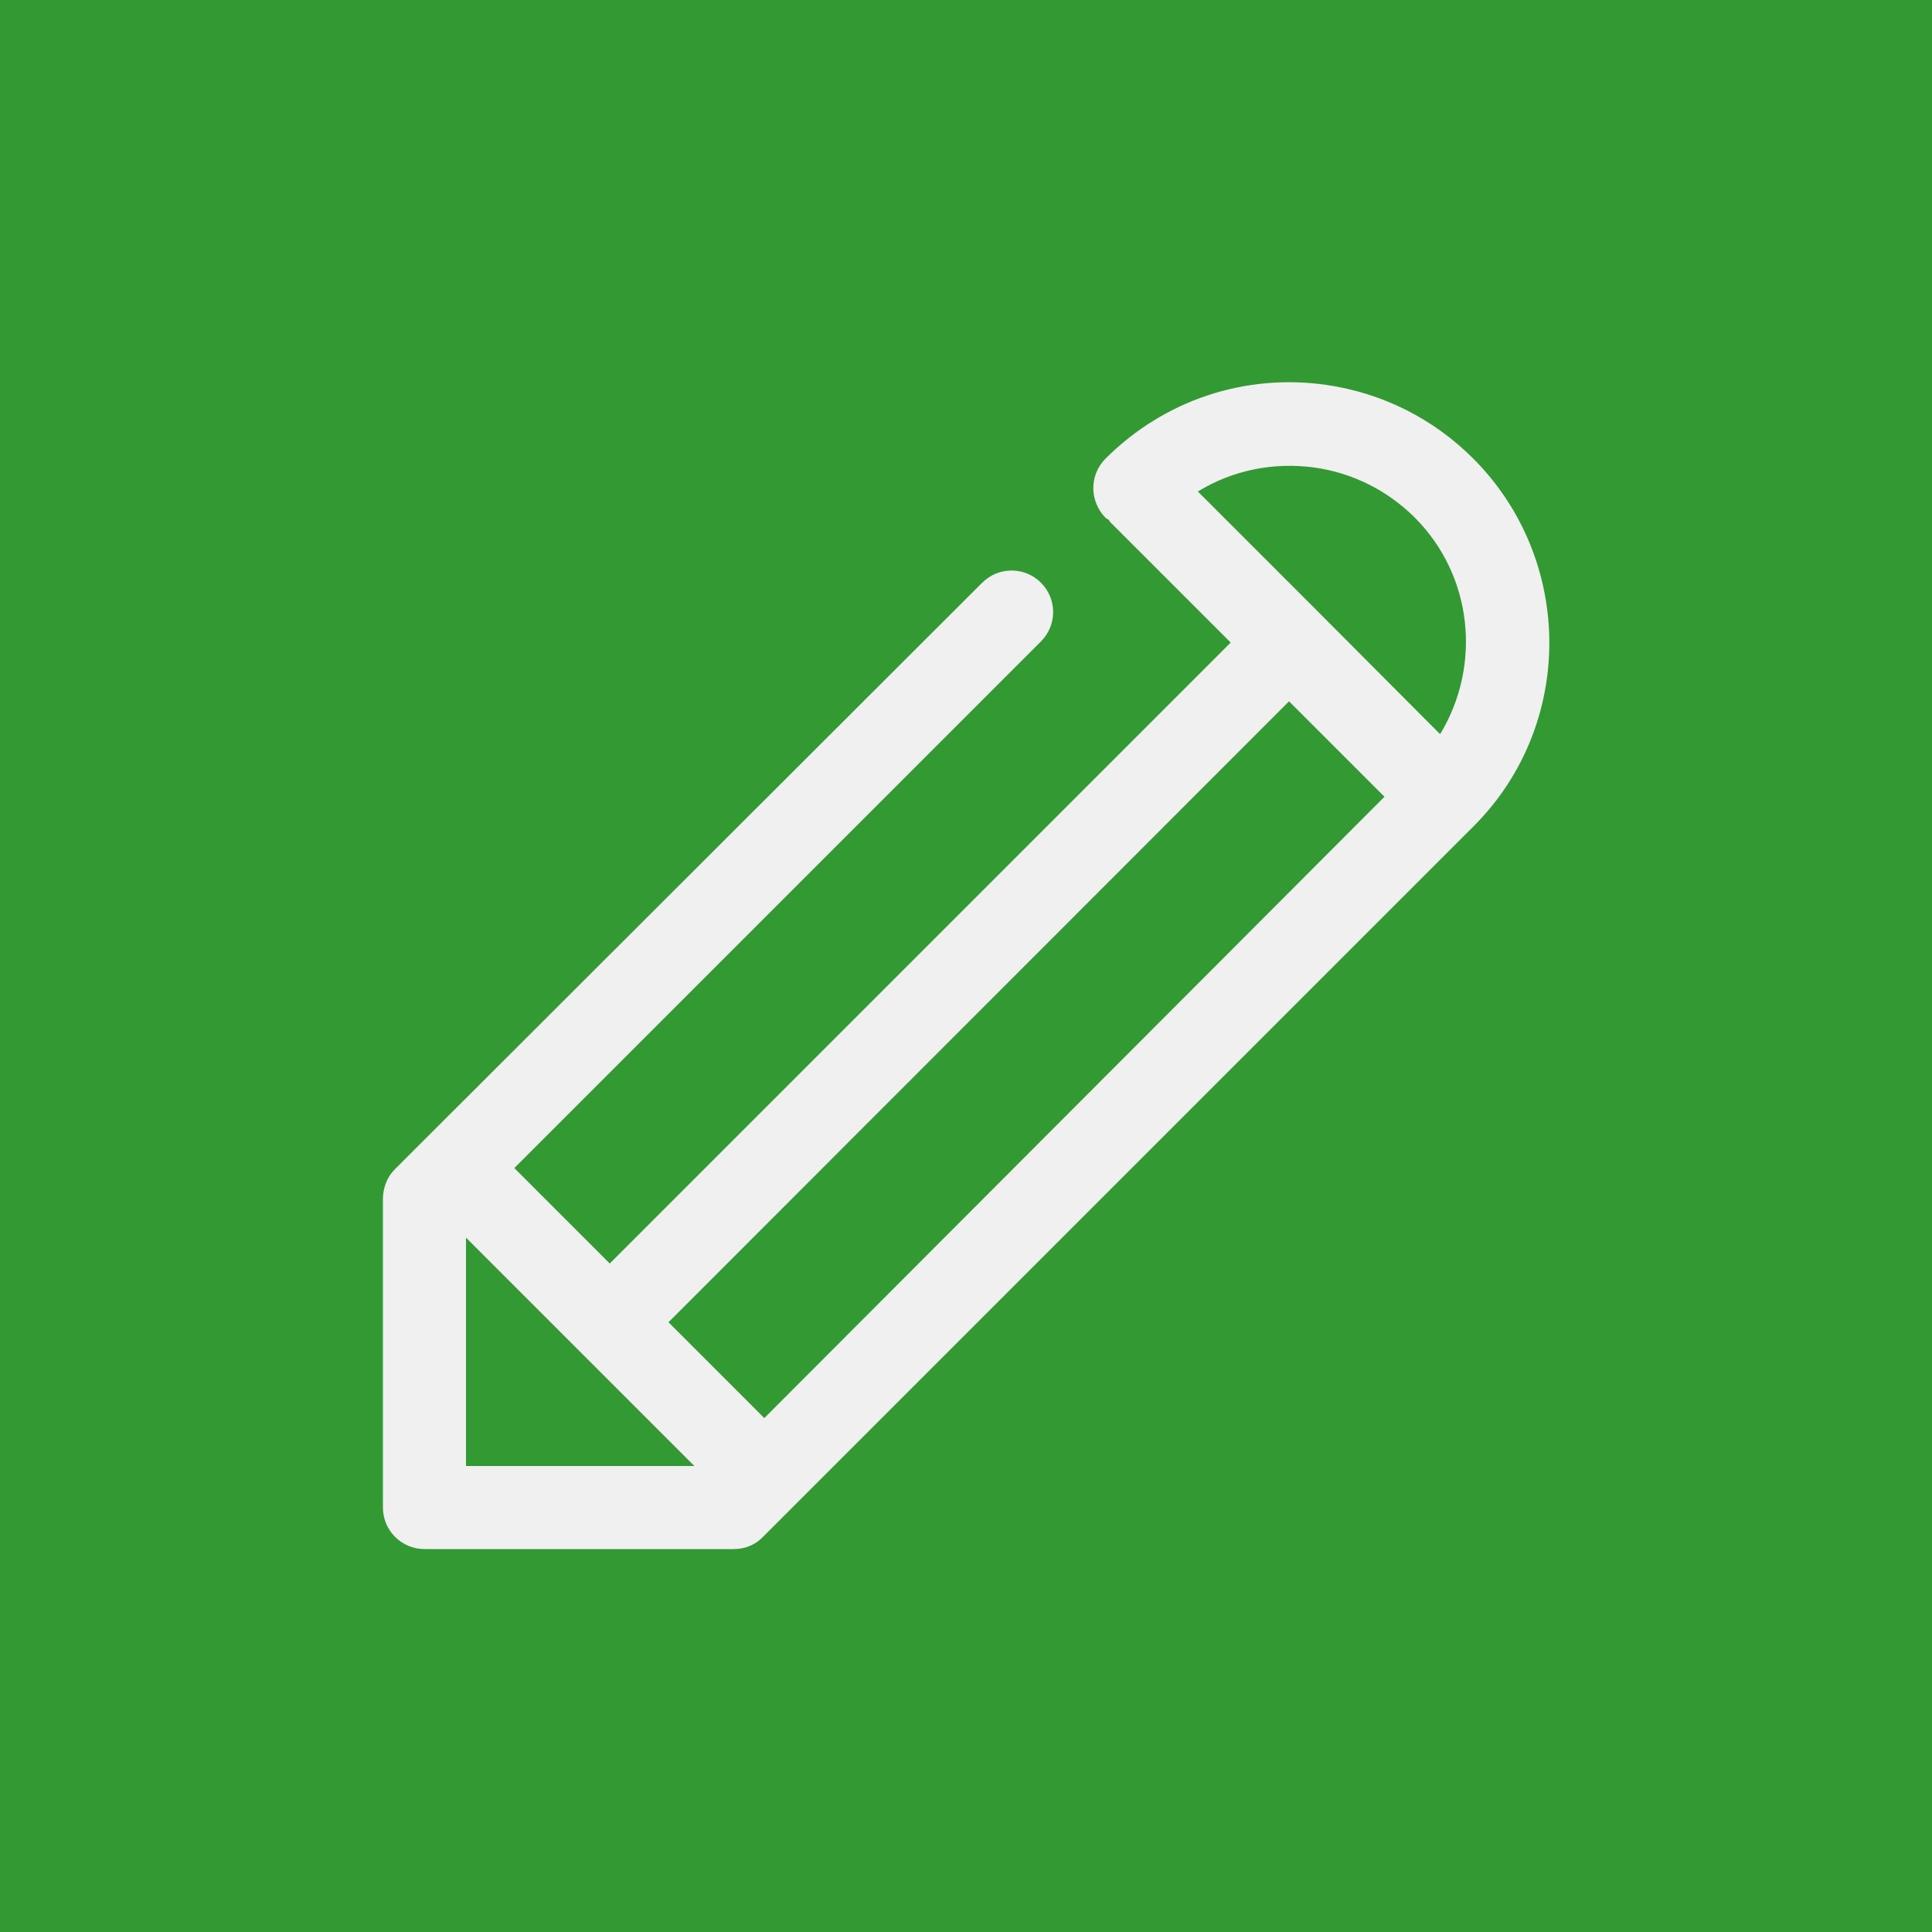 <?xml version="1.0" encoding="utf-8"?>
<!-- Generator: Adobe Illustrator 24.2.1, SVG Export Plug-In . SVG Version: 6.00 Build 0)  -->
<svg version="1.1" id="Layer_1" xmlns="http://www.w3.org/2000/svg" xmlns:xlink="http://www.w3.org/1999/xlink" x="0px" y="0px"
	 viewBox="0 0 500 500" style="enable-background:new 0 0 500 500;" xml:space="preserve">
<style type="text/css">
	.st0{fill:#339933;}
	.st1{fill:#F0F0F0;}
</style>
<rect x="-144" y="-144" class="st0" width="810" height="783"/>
<path class="st1" d="M381.3,118.7c-10.4-10.4-23.6-17-38.1-19.1c-21.1-3-42,4-57.1,19.1c-4.2,4.2-4.2,11,0,15.3
	c0.2,0.2,0.5,0.3,0.8,0.5c0.2,0.2,0.3,0.5,0.5,0.7l31.1,31.1L157.8,327l-24.7-24.7L269.4,166c4.2-4.2,4.2-11,0-15.2
	c-4.2-4.2-11-4.2-15.2,0L110.2,294.6c0,0,0,0,0,0l-8,8c-1,1-1.8,2.2-2.3,3.5c-0.5,1.3-0.8,2.7-0.8,4.1v79.9c0,6,4.8,10.8,10.8,10.8
	h80c2.9,0,5.6-1.1,7.6-3.2l183.9-183.9C407.5,187.7,407.5,145,381.3,118.7z M340.2,121c9.9,1.4,18.8,5.9,25.9,12.9
	c15.2,15.2,17.3,38.5,6.6,56.1l-31.3-31.4l0,0l0,0l-31.4-31.4C318.8,121.8,329.4,119.5,340.2,121z M120.6,379.4v-59.1l29.6,29.6
	c0,0,0,0,0,0l0,0l29.5,29.5H120.6z M173,342.2l160.6-160.7l24.7,24.7L197.8,367L173,342.2z"/>
</svg>
